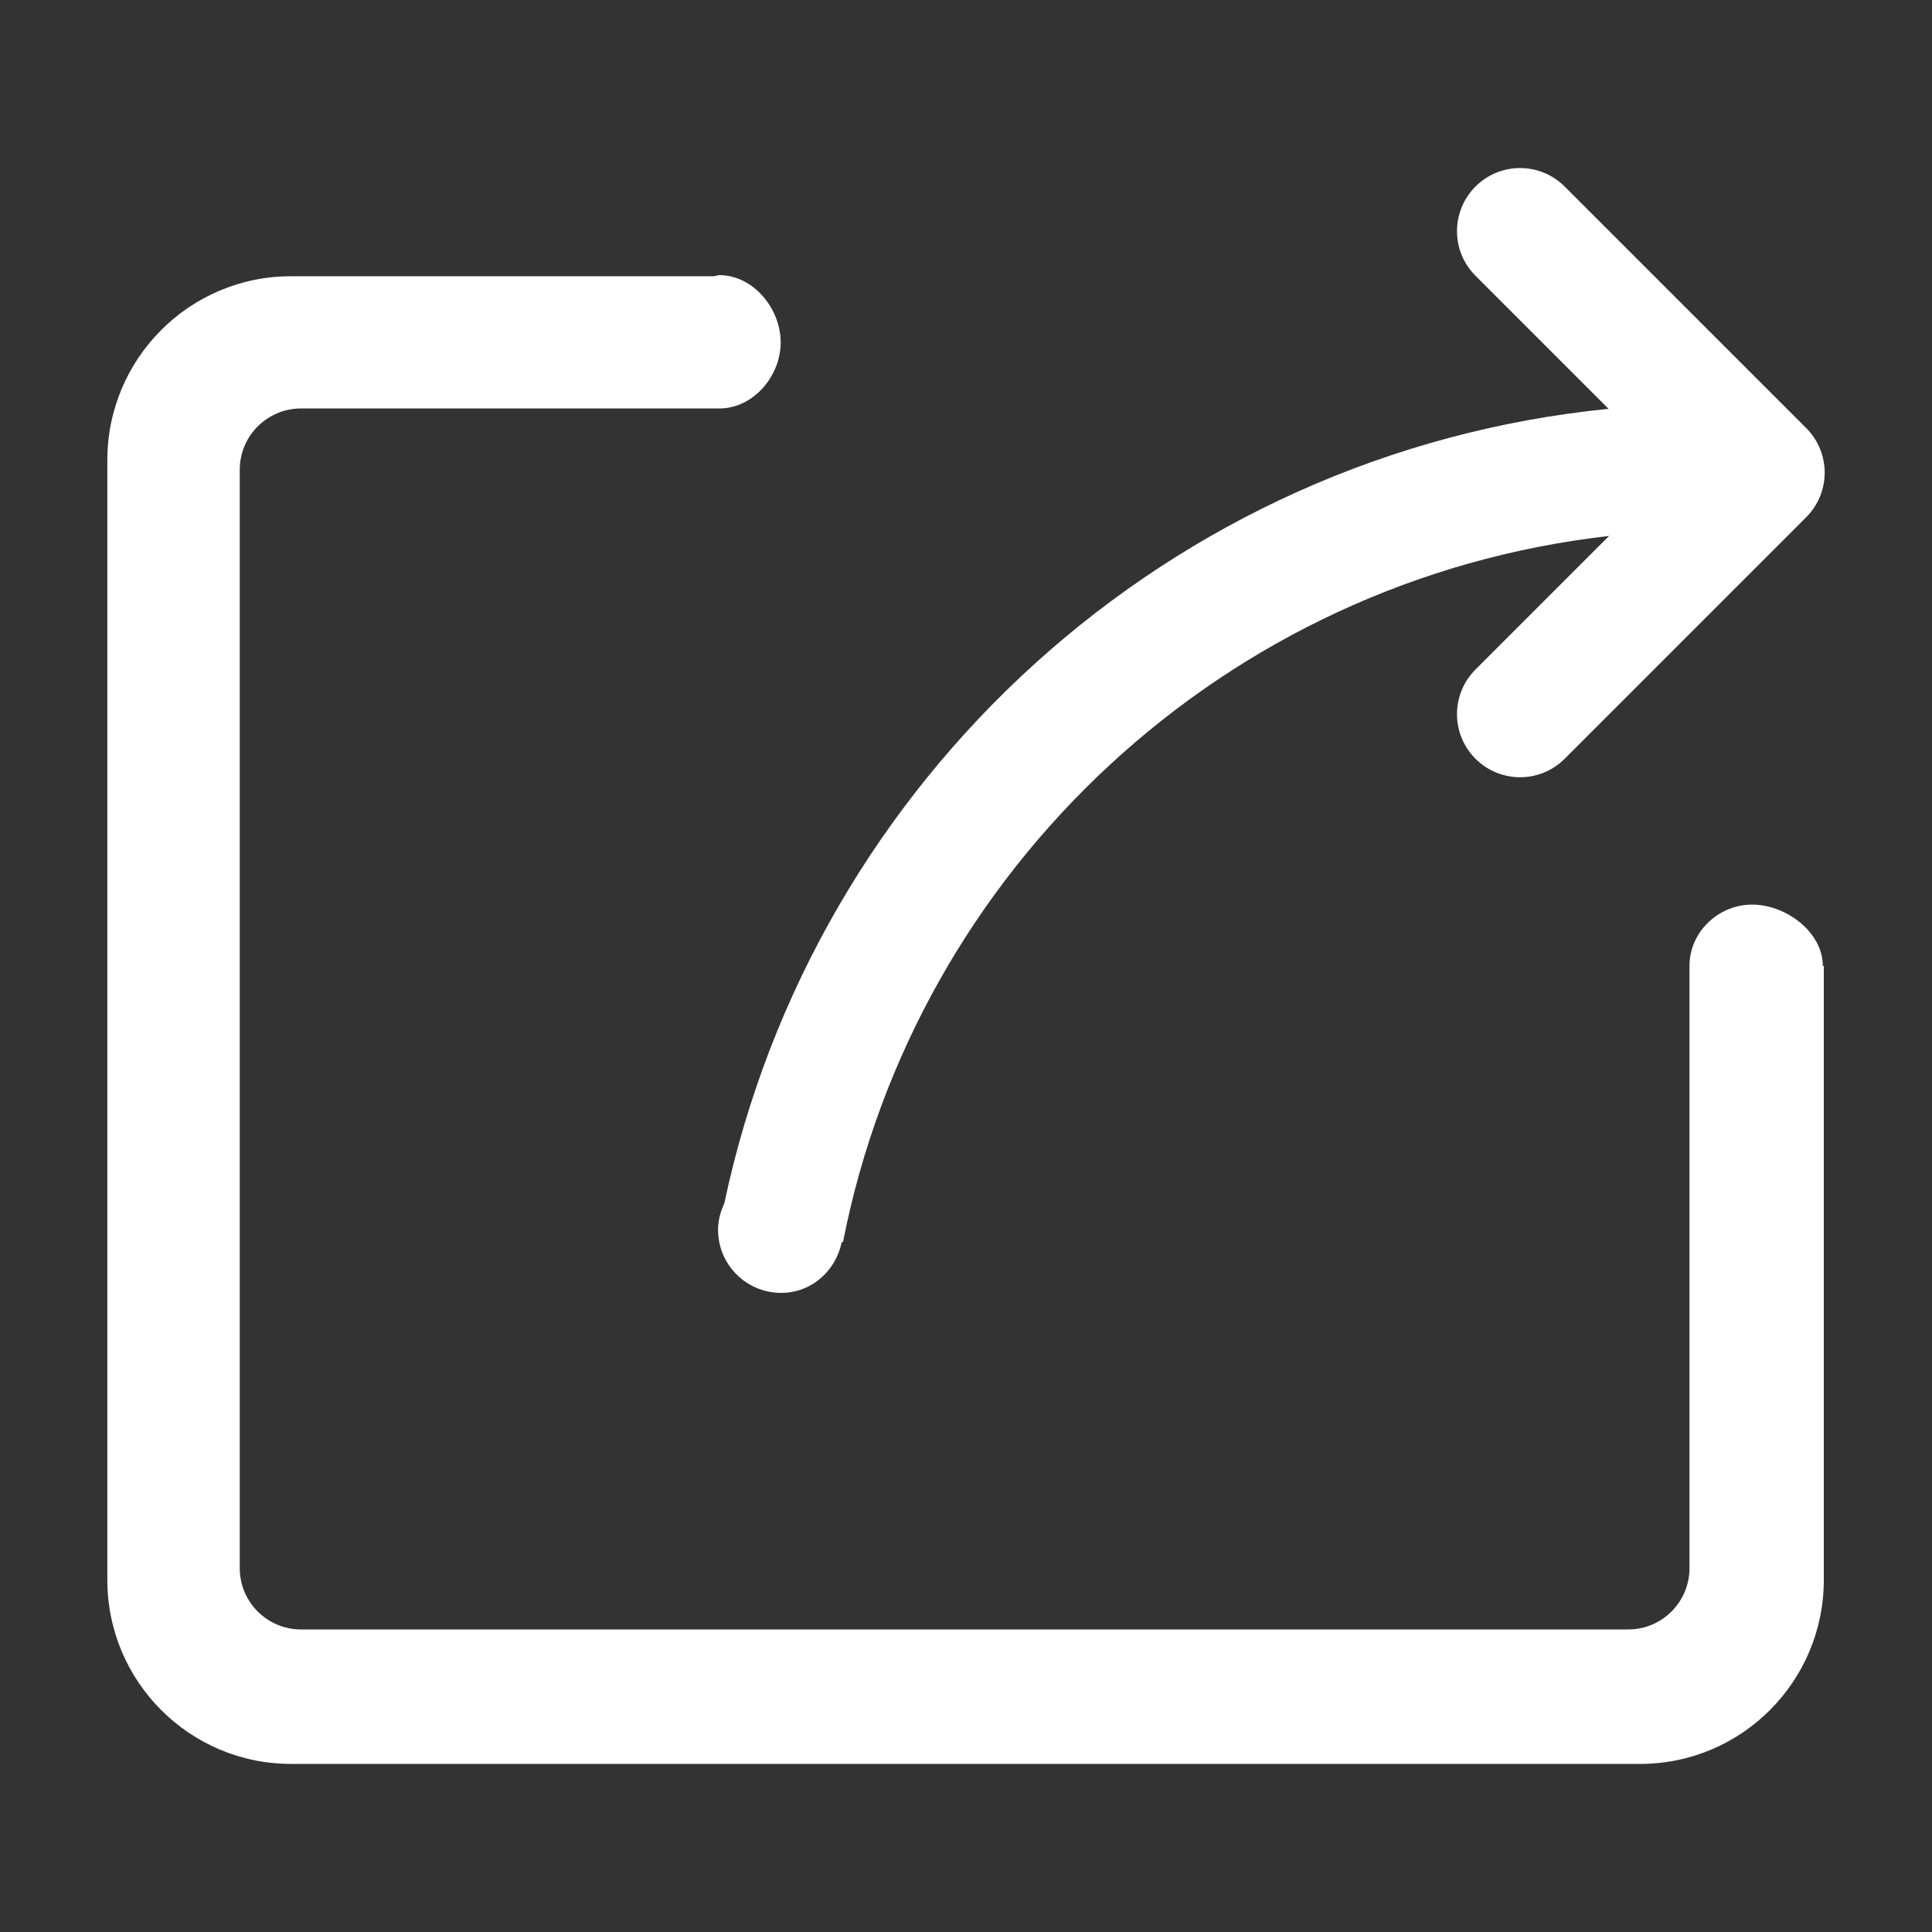 <?xml version="1.0" standalone="no"?><!DOCTYPE svg PUBLIC "-//W3C//DTD SVG 1.1//EN" "http://www.w3.org/Graphics/SVG/1.1/DTD/svg11.dtd"><svg t="1542697481429" class="icon" style="" viewBox="0 0 1024 1024" version="1.1" xmlns="http://www.w3.org/2000/svg" p-id="19417" xmlns:xlink="http://www.w3.org/1999/xlink" width="18" height="18"><rect x="0" y="0" width="1024" height="1024" fill="#333333" stroke="none"/><defs><style type="text/css"></style></defs><path d="M928.668 479.46c-17.934 0-33.209 14.549-33.209 32.484l0 319.218c0 17.934-14.549 32.484-32.484 32.484L159.559 863.644c-17.934 0-32.484-14.549-32.484-32.484L127.076 248.974c0-17.934 14.549-32.484 32.484-32.484L381.298 216.491l0 0 0 0c17.934 0 32.484-17.095 32.484-35.029s-14.549-35.627-32.484-35.627c-1.038 0-1.92 0.484-2.93 0.583L154.268 146.418C100.494 146.389 56.889 190.066 56.889 243.925l0 593.451c0 53.874 43.605 97.536 97.38 97.536l715.008 0c53.774 0 97.38-43.662 97.38-97.536L966.656 511.957l-0.526 0C966.13 494.023 946.603 479.46 928.668 479.46z" p-id="19418" fill="#ffffff"></path><path d="M383.9 637.796c-2.005 4.309-3.314 8.988-3.314 14.037 0 18.446 14.976 33.422 33.422 33.422 16.142 0 28.985-11.662 32.128-26.908l0.668 0c38.784-198.172 202.652-351.275 406.03-374.272l-70.798 70.798c-13.07 13.07-13.07 34.233 0 47.275 13.07 13.07 34.233 13.07 47.275 0l128-128c13.07-13.07 13.07-34.233 0-47.275l-128-128c-13.07-13.07-34.233-13.07-47.275 0-13.07 13.07-13.07 34.233 0 47.275l70.542 70.542C619.534 239.9 431.474 412.828 383.9 637.796z" p-id="19419" fill="#ffffff"></path></svg>